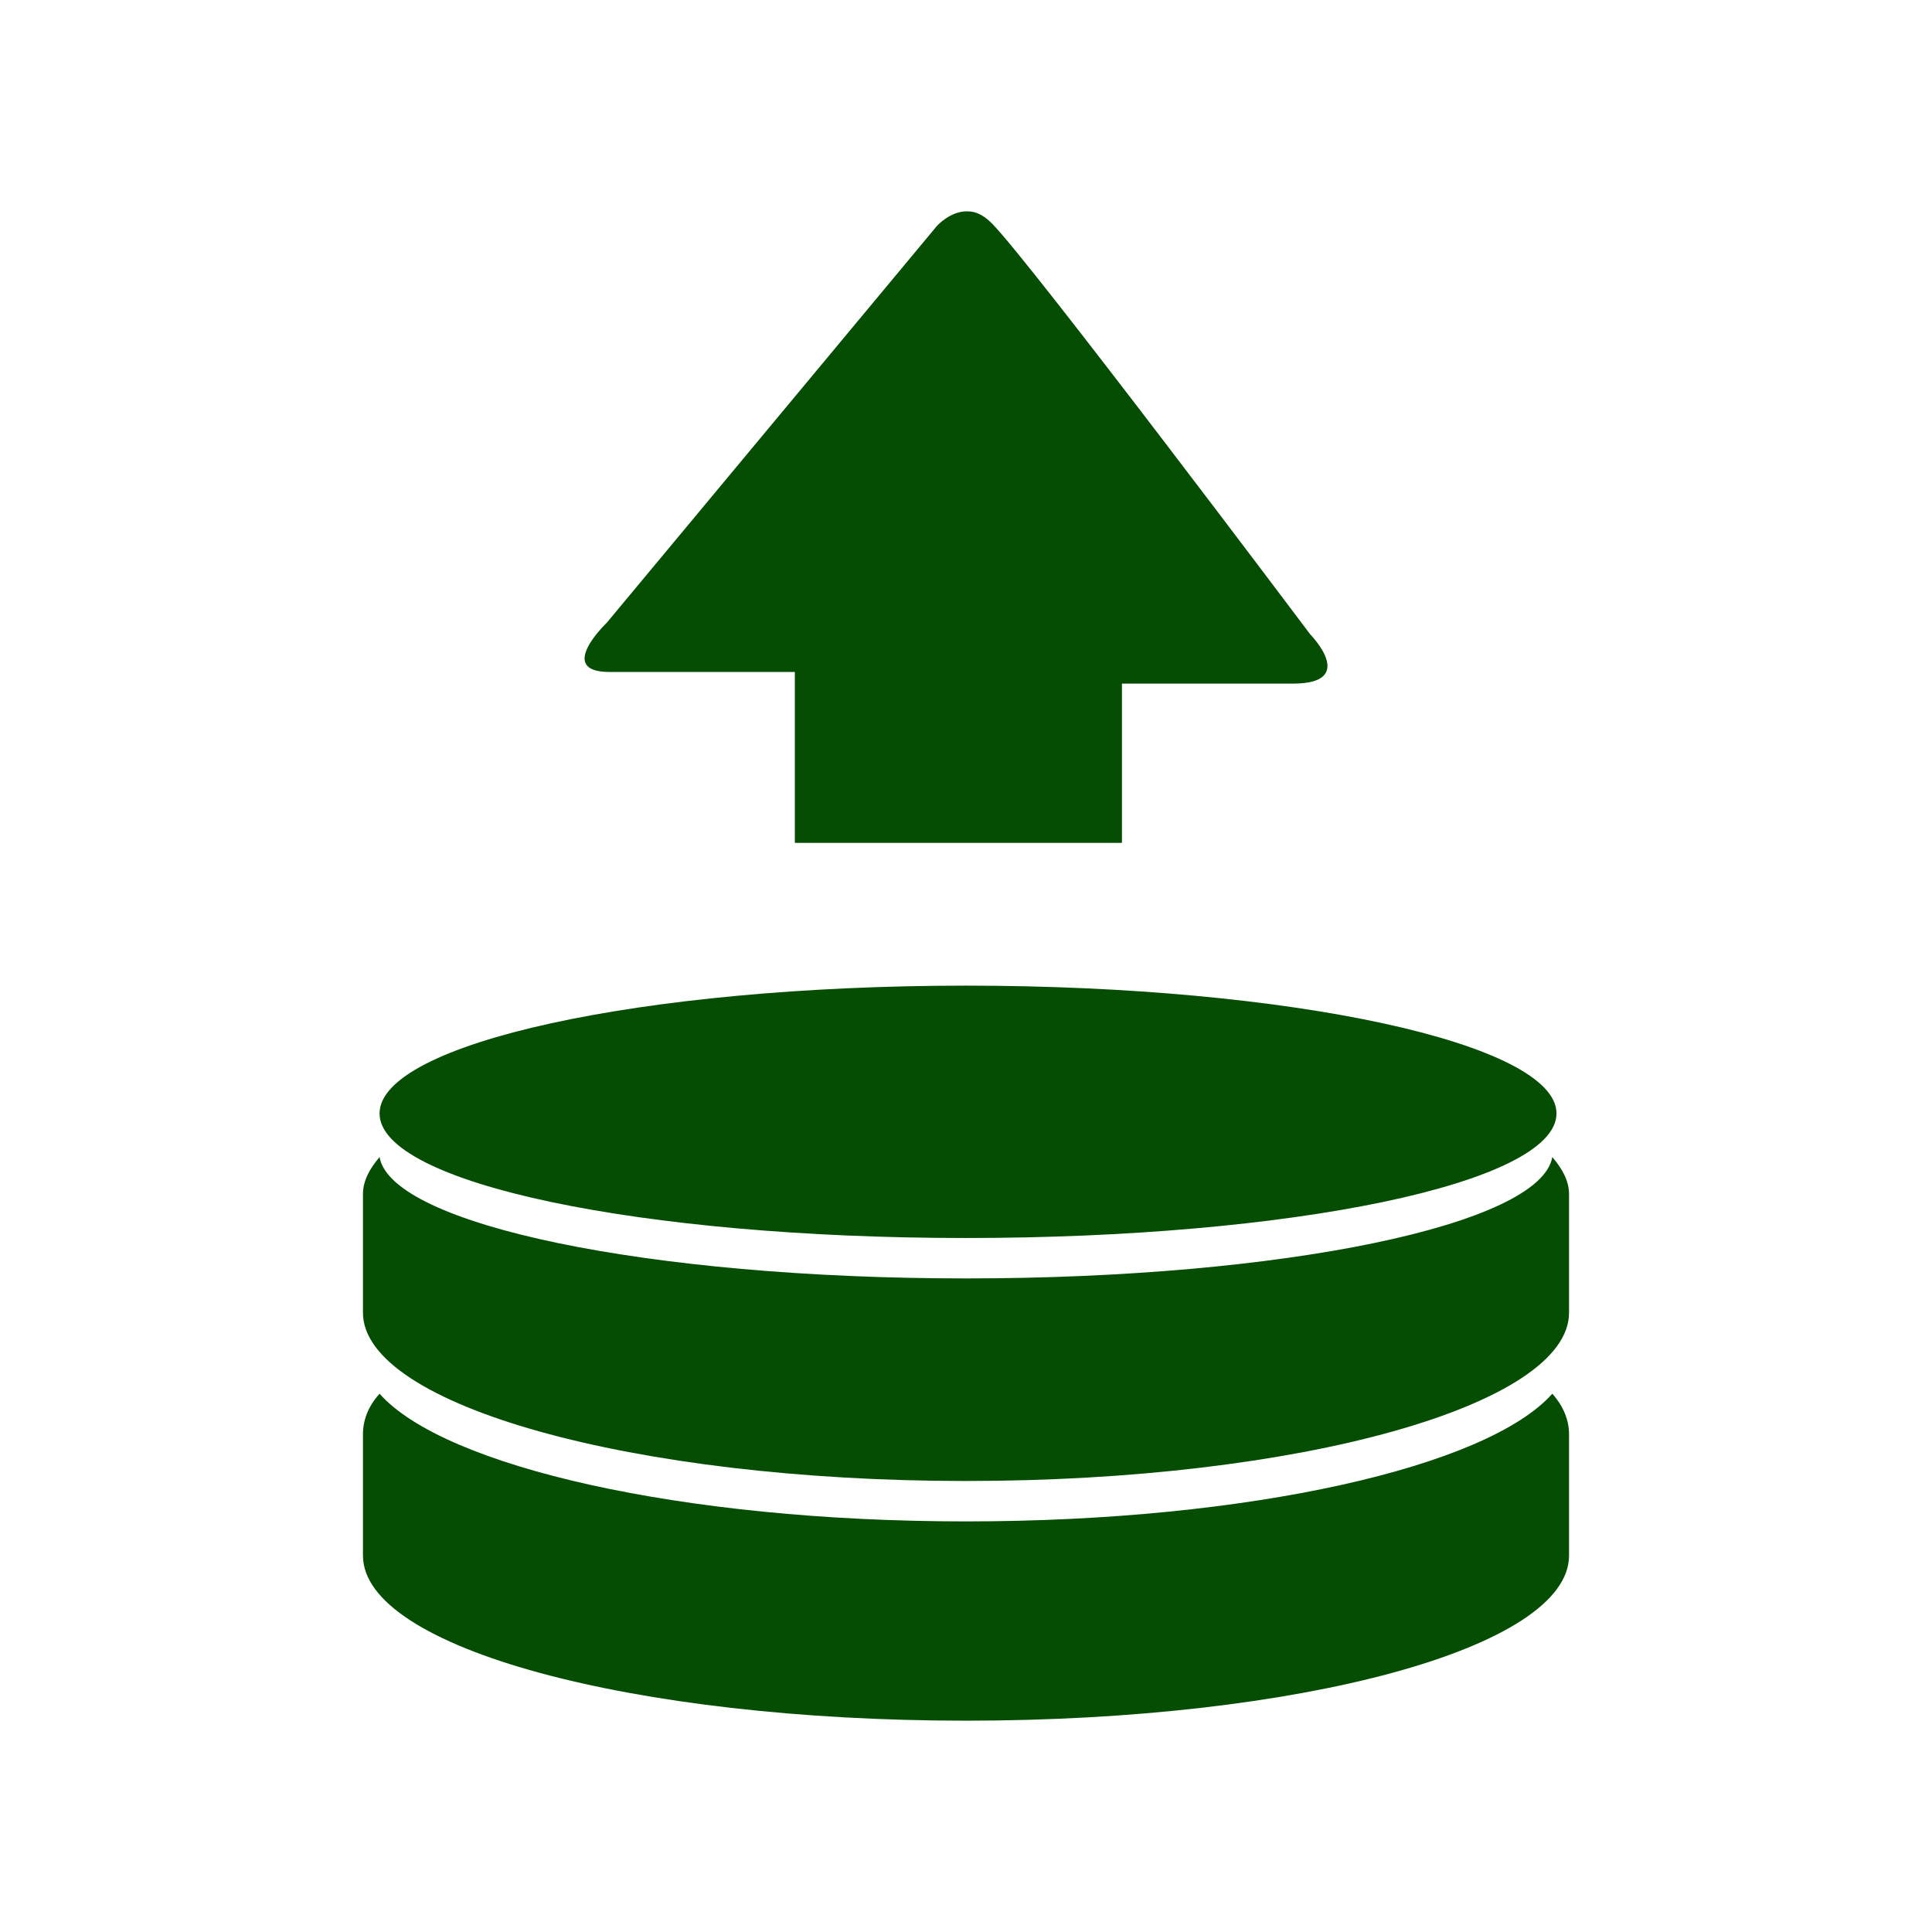 <?xml version="1.0" encoding="UTF-8" standalone="no"?>
<svg
   xmlns:dc="http://purl.org/dc/elements/1.1/"
   xmlns:cc="http://creativecommons.org/ns#"
   xmlns:rdf="http://www.w3.org/1999/02/22-rdf-syntax-ns#"
   xmlns:svg="http://www.w3.org/2000/svg"
   xmlns="http://www.w3.org/2000/svg"
   xmlns:sodipodi="http://sodipodi.sourceforge.net/DTD/sodipodi-0.dtd"
   xmlns:inkscape="http://www.inkscape.org/namespaces/inkscape"
   height="100%"
   width="100%"
   version="1.1"
   id="svg2"
   viewBox="0 0 512 512"
   inkscape:version="0.91 r"
   sodipodi:docname="svn-commit.svg">
  <sodipodi:namedview
     pagecolor="#ffffff"
     bordercolor="#666666"
     borderopacity="1"
     objecttolerance="10"
     gridtolerance="10"
     guidetolerance="10"
     inkscape:pageopacity="0"
     inkscape:pageshadow="2"
     inkscape:window-width="640"
     inkscape:window-height="480"
     id="namedview8"
     showgrid="false"
     inkscape:zoom="0.4609375"
     inkscape:cx="256"
     inkscape:cy="256"
     inkscape:window-x="0"
     inkscape:window-y="0"
     inkscape:window-maximized="0"
     inkscape:current-layer="svg2" />
  <defs
     id="defs98" />
  <path
     id="path294"
     d="m 256.504,56.004 c -4.693,-0.158 -8.259,3.928 -8.259,3.928 l -87.459,105.119 c 0,0 -13.674,13.027 0.739,13.027 l 49.118,0 0,21.487 0,23.804 86.687,0 0,-23.031 0,-19.171 45.291,0 c 17.481,0 4.6,-13.06 4.6,-13.06 0,0 -74.141,-98.683 -84.404,-108.946 -1.866,-1.866 -3.653,-2.819 -5.372,-3.089 l 0.034,0.034 c -0.322,-0.051 -0.661,-0.09 -0.974,-0.101 z m -0.504,205.202 c -86.129,0 -155.412,15.339 -155.412,33.876 0,18.537 69.307,33.003 155.412,33.003 86.129,0 156.486,-14.466 156.486,-33.003 0,-18.537 -70.357,-33.876 -156.486,-33.876 z m -155.412,45.425 c -2.774,3.265 -4.398,6.409 -4.398,9.871 l 0,31.391 c 0,24.479 71.52,44.586 159.81,44.586 88.363,0 159.81,-20.107 159.81,-44.586 l 0,-31.391 c 0,-3.486 -1.682,-6.63 -4.432,-9.871 -3.069,17.923 -71.238,32.163 -155.378,32.163 -84.141,0 -152.318,-14.24 -155.412,-32.163 z m 0,62.715 c -3.069,3.388 -4.398,7.085 -4.398,10.744 l 0,32.163 c 0,24.503 71.52,43.746 159.81,43.746 88.363,0 159.81,-19.268 159.81,-43.746 l 0,-32.163 c 0,-3.658 -1.412,-7.355 -4.432,-10.744 -17.187,19.372 -80.224,33.842 -155.378,33.842 -75.105,0 -138.25,-14.47 -155.412,-33.842 z"
     style="fill:#054D03" />
</svg>

